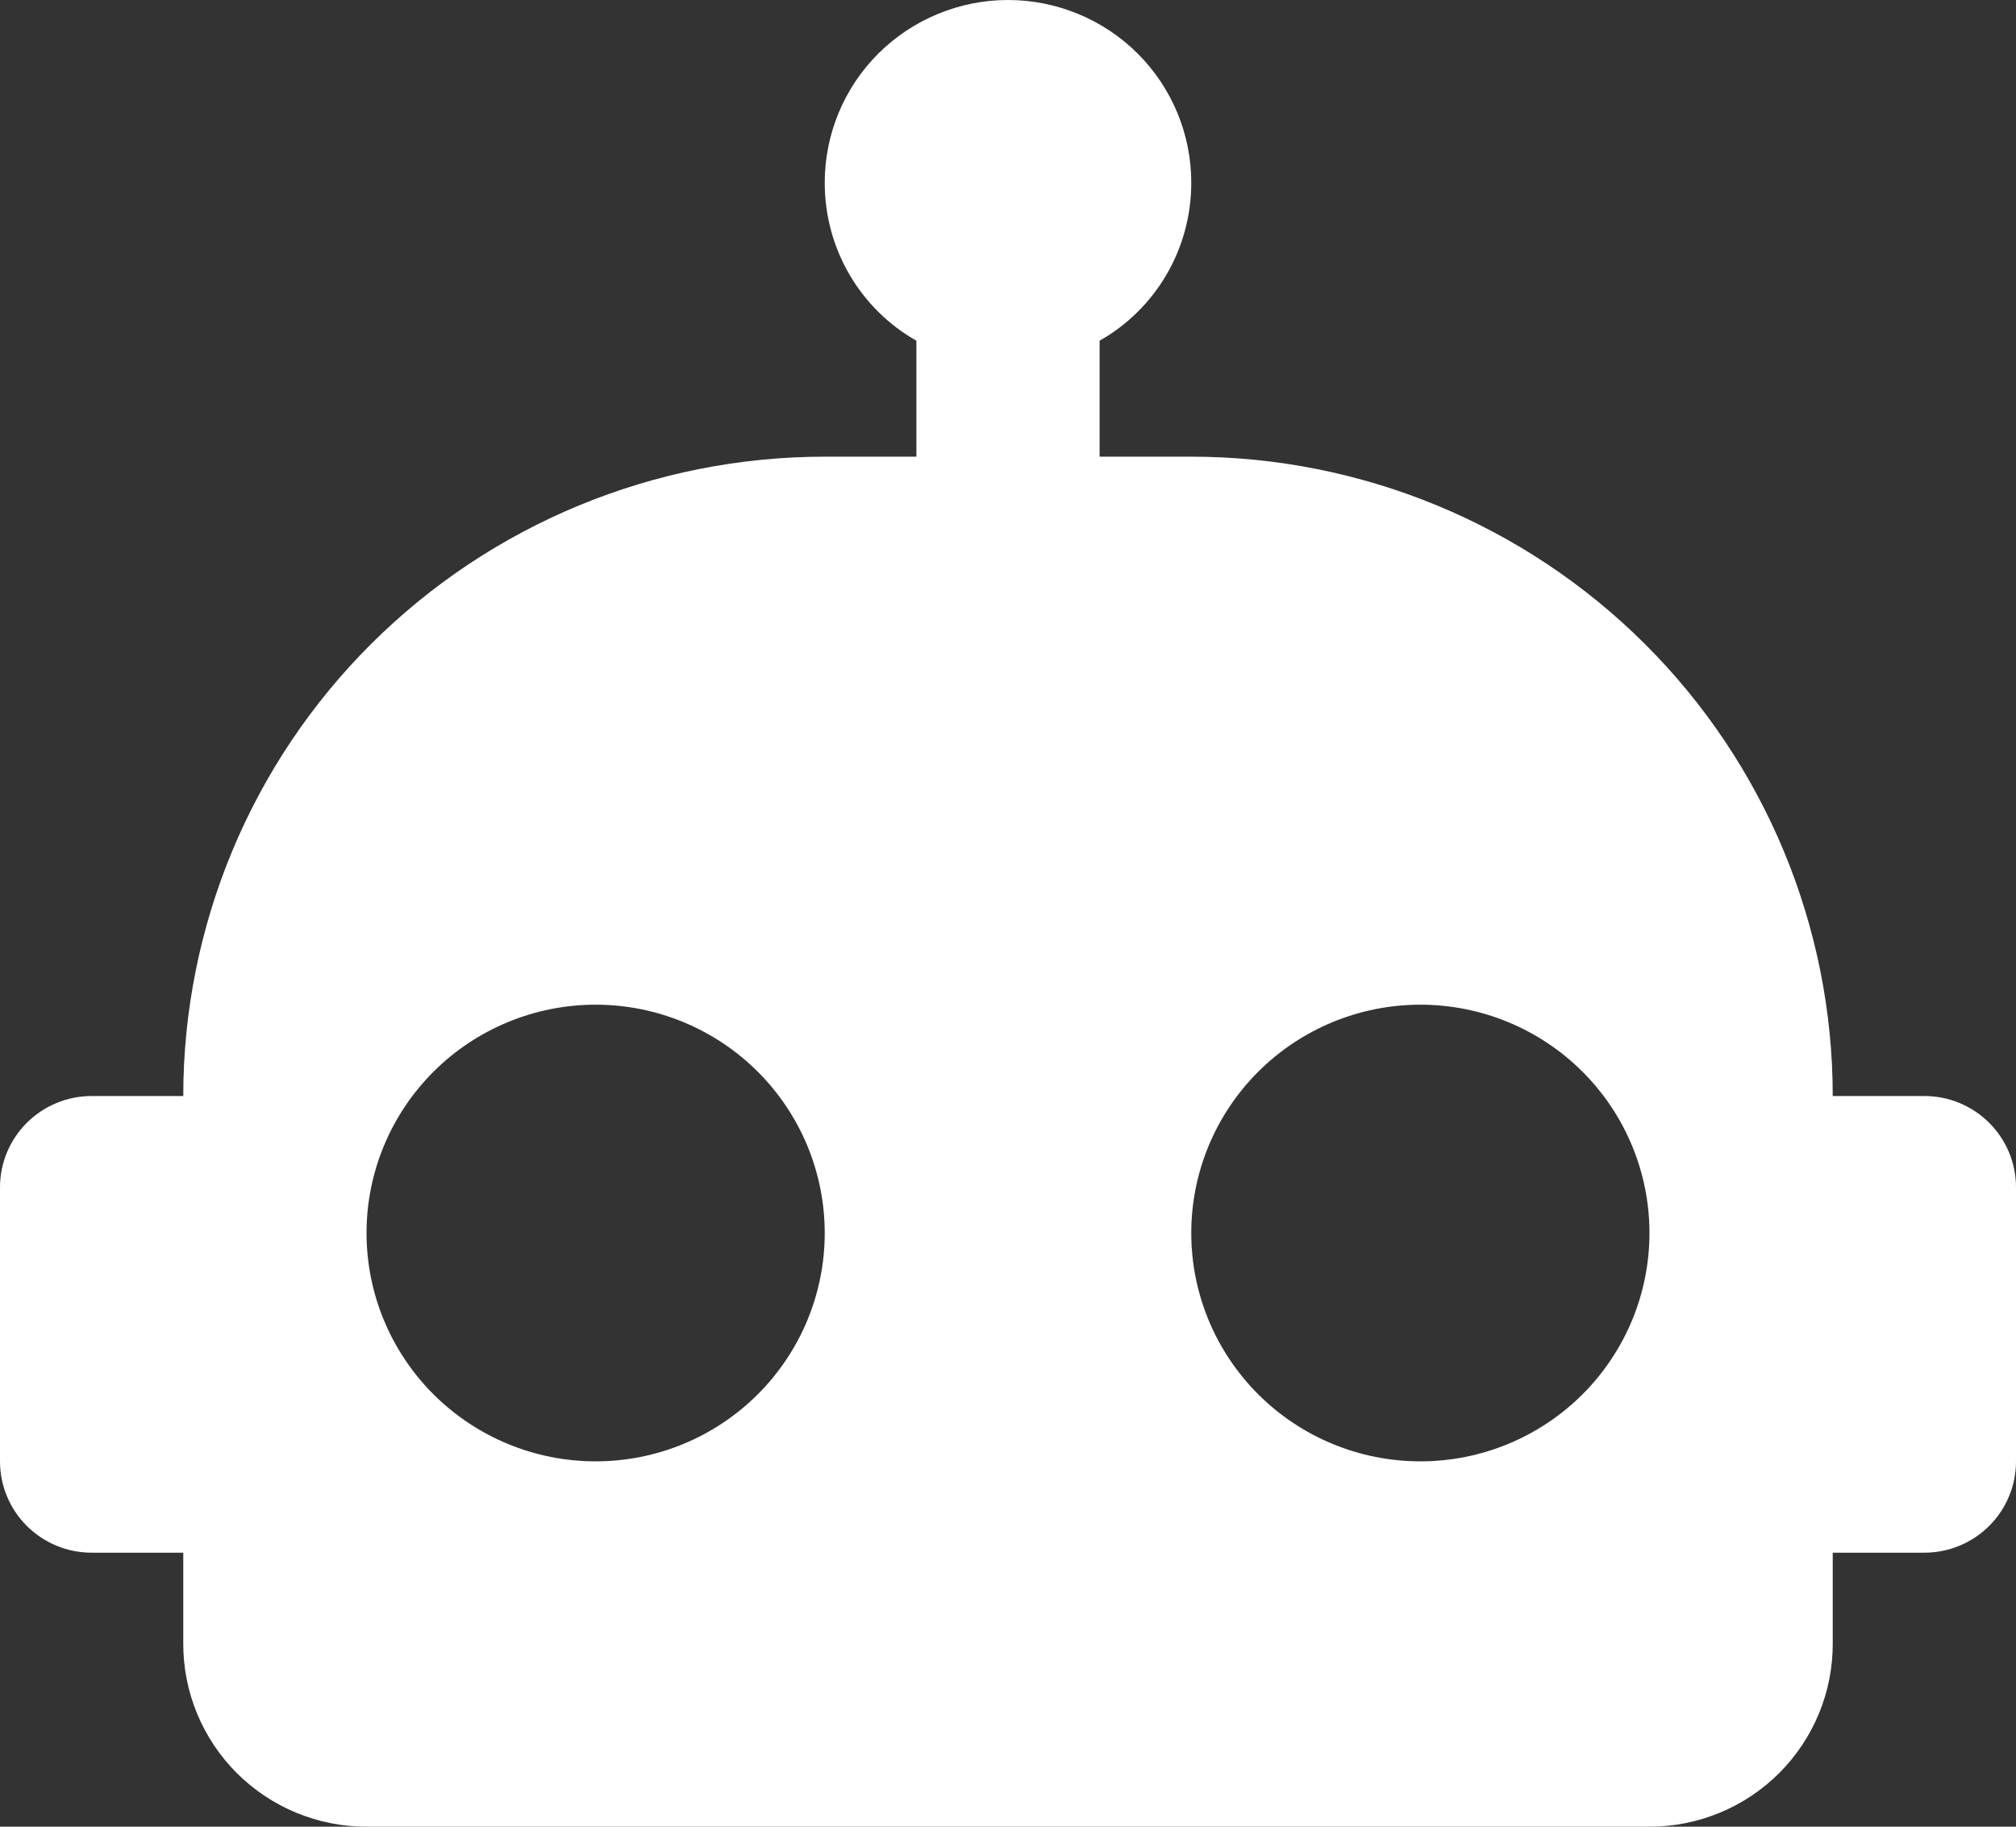 <svg width="32" height="29" viewBox="0 0 32 29" fill="none" xmlns="http://www.w3.org/2000/svg">
<rect x="0" y="0" width="32" height="29" fill="#333333" stroke="none"/>
<path d="M16 0C16.771 0 17.512 0.306 18.057 0.849C18.603 1.393 18.909 2.131 18.909 2.9C18.909 3.973 18.327 4.915 17.454 5.409V7.25H18.909C21.61 7.25 24.199 8.319 26.109 10.223C28.018 12.126 29.091 14.708 29.091 17.4H30.546C30.931 17.4 31.301 17.553 31.574 17.825C31.847 18.097 32 18.465 32 18.85V23.2C32 23.585 31.847 23.953 31.574 24.225C31.301 24.497 30.931 24.65 30.546 24.65H29.091V26.1C29.091 26.869 28.784 27.607 28.239 28.151C27.693 28.695 26.953 29 26.182 29H5.818C5.047 29 4.307 28.695 3.761 28.151C3.216 27.607 2.909 26.869 2.909 26.1V24.65H1.455C1.069 24.65 0.699 24.497 0.426 24.225C0.153 23.953 0 23.585 0 23.2V18.85C0 18.465 0.153 18.097 0.426 17.825C0.699 17.553 1.069 17.4 1.455 17.4H2.909C2.909 14.708 3.982 12.126 5.891 10.223C7.801 8.319 10.39 7.25 13.091 7.25H14.546V5.409C13.673 4.915 13.091 3.973 13.091 2.9C13.091 2.131 13.397 1.393 13.943 0.849C14.489 0.306 15.229 0 16 0ZM9.455 15.95C8.49 15.95 7.565 16.332 6.883 17.012C6.201 17.692 5.818 18.614 5.818 19.575C5.818 20.536 6.201 21.458 6.883 22.138C7.565 22.818 8.49 23.2 9.455 23.2C10.419 23.2 11.344 22.818 12.026 22.138C12.708 21.458 13.091 20.536 13.091 19.575C13.091 18.614 12.708 17.692 12.026 17.012C11.344 16.332 10.419 15.95 9.455 15.95ZM22.546 15.95C21.581 15.95 20.656 16.332 19.974 17.012C19.292 17.692 18.909 18.614 18.909 19.575C18.909 20.536 19.292 21.458 19.974 22.138C20.656 22.818 21.581 23.2 22.546 23.2C23.51 23.2 24.435 22.818 25.117 22.138C25.799 21.458 26.182 20.536 26.182 19.575C26.182 18.614 25.799 17.692 25.117 17.012C24.435 16.332 23.51 15.95 22.546 15.95Z" fill="white"/>
</svg>
